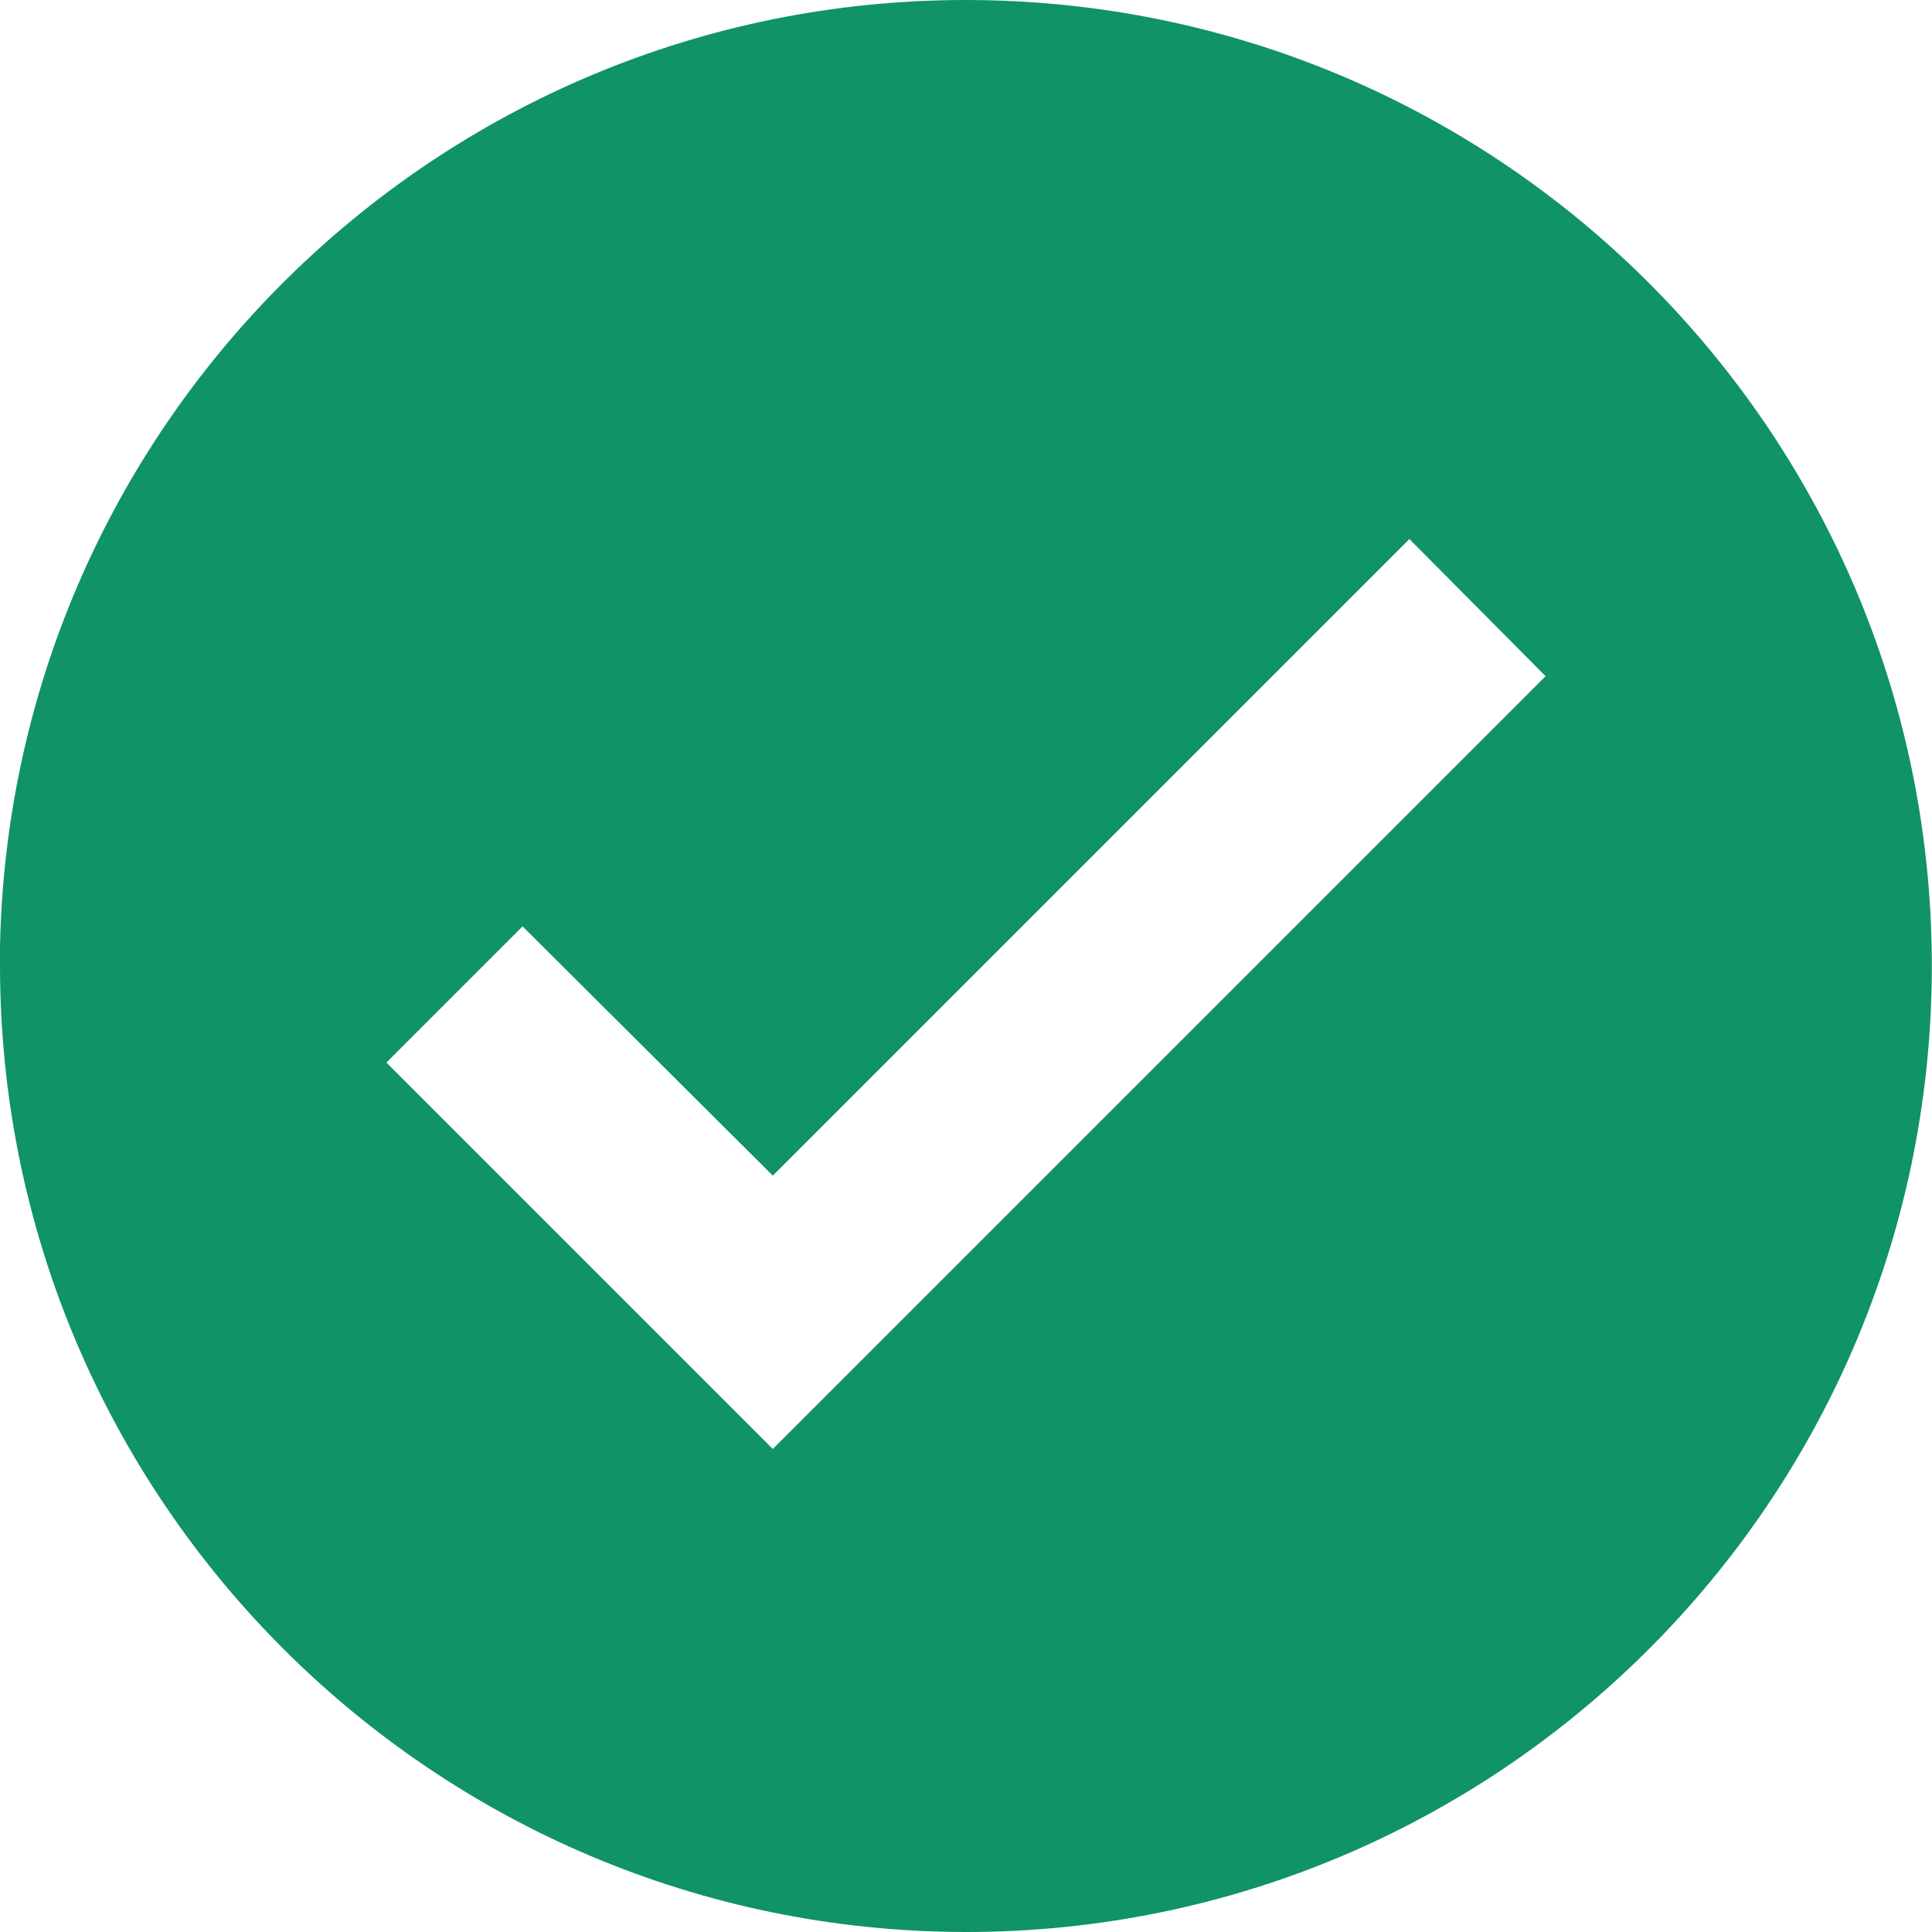 <svg width="20" height="20" viewBox="0 0 20 20" fill="none" xmlns="http://www.w3.org/2000/svg">
<path id="coolicon" d="M10 20C4.48 19.994 0.006 15.52 0 10V9.8C0.11 4.305 4.635 -0.072 10.131 0.001C15.627 0.074 20.034 4.569 19.998 10.065C19.962 15.562 15.497 19.999 10 20ZM5.41 9.59L4 11L8 15L16 7L14.59 5.58L8 12.17L5.41 9.59Z" fill="#109365"/>
</svg>
